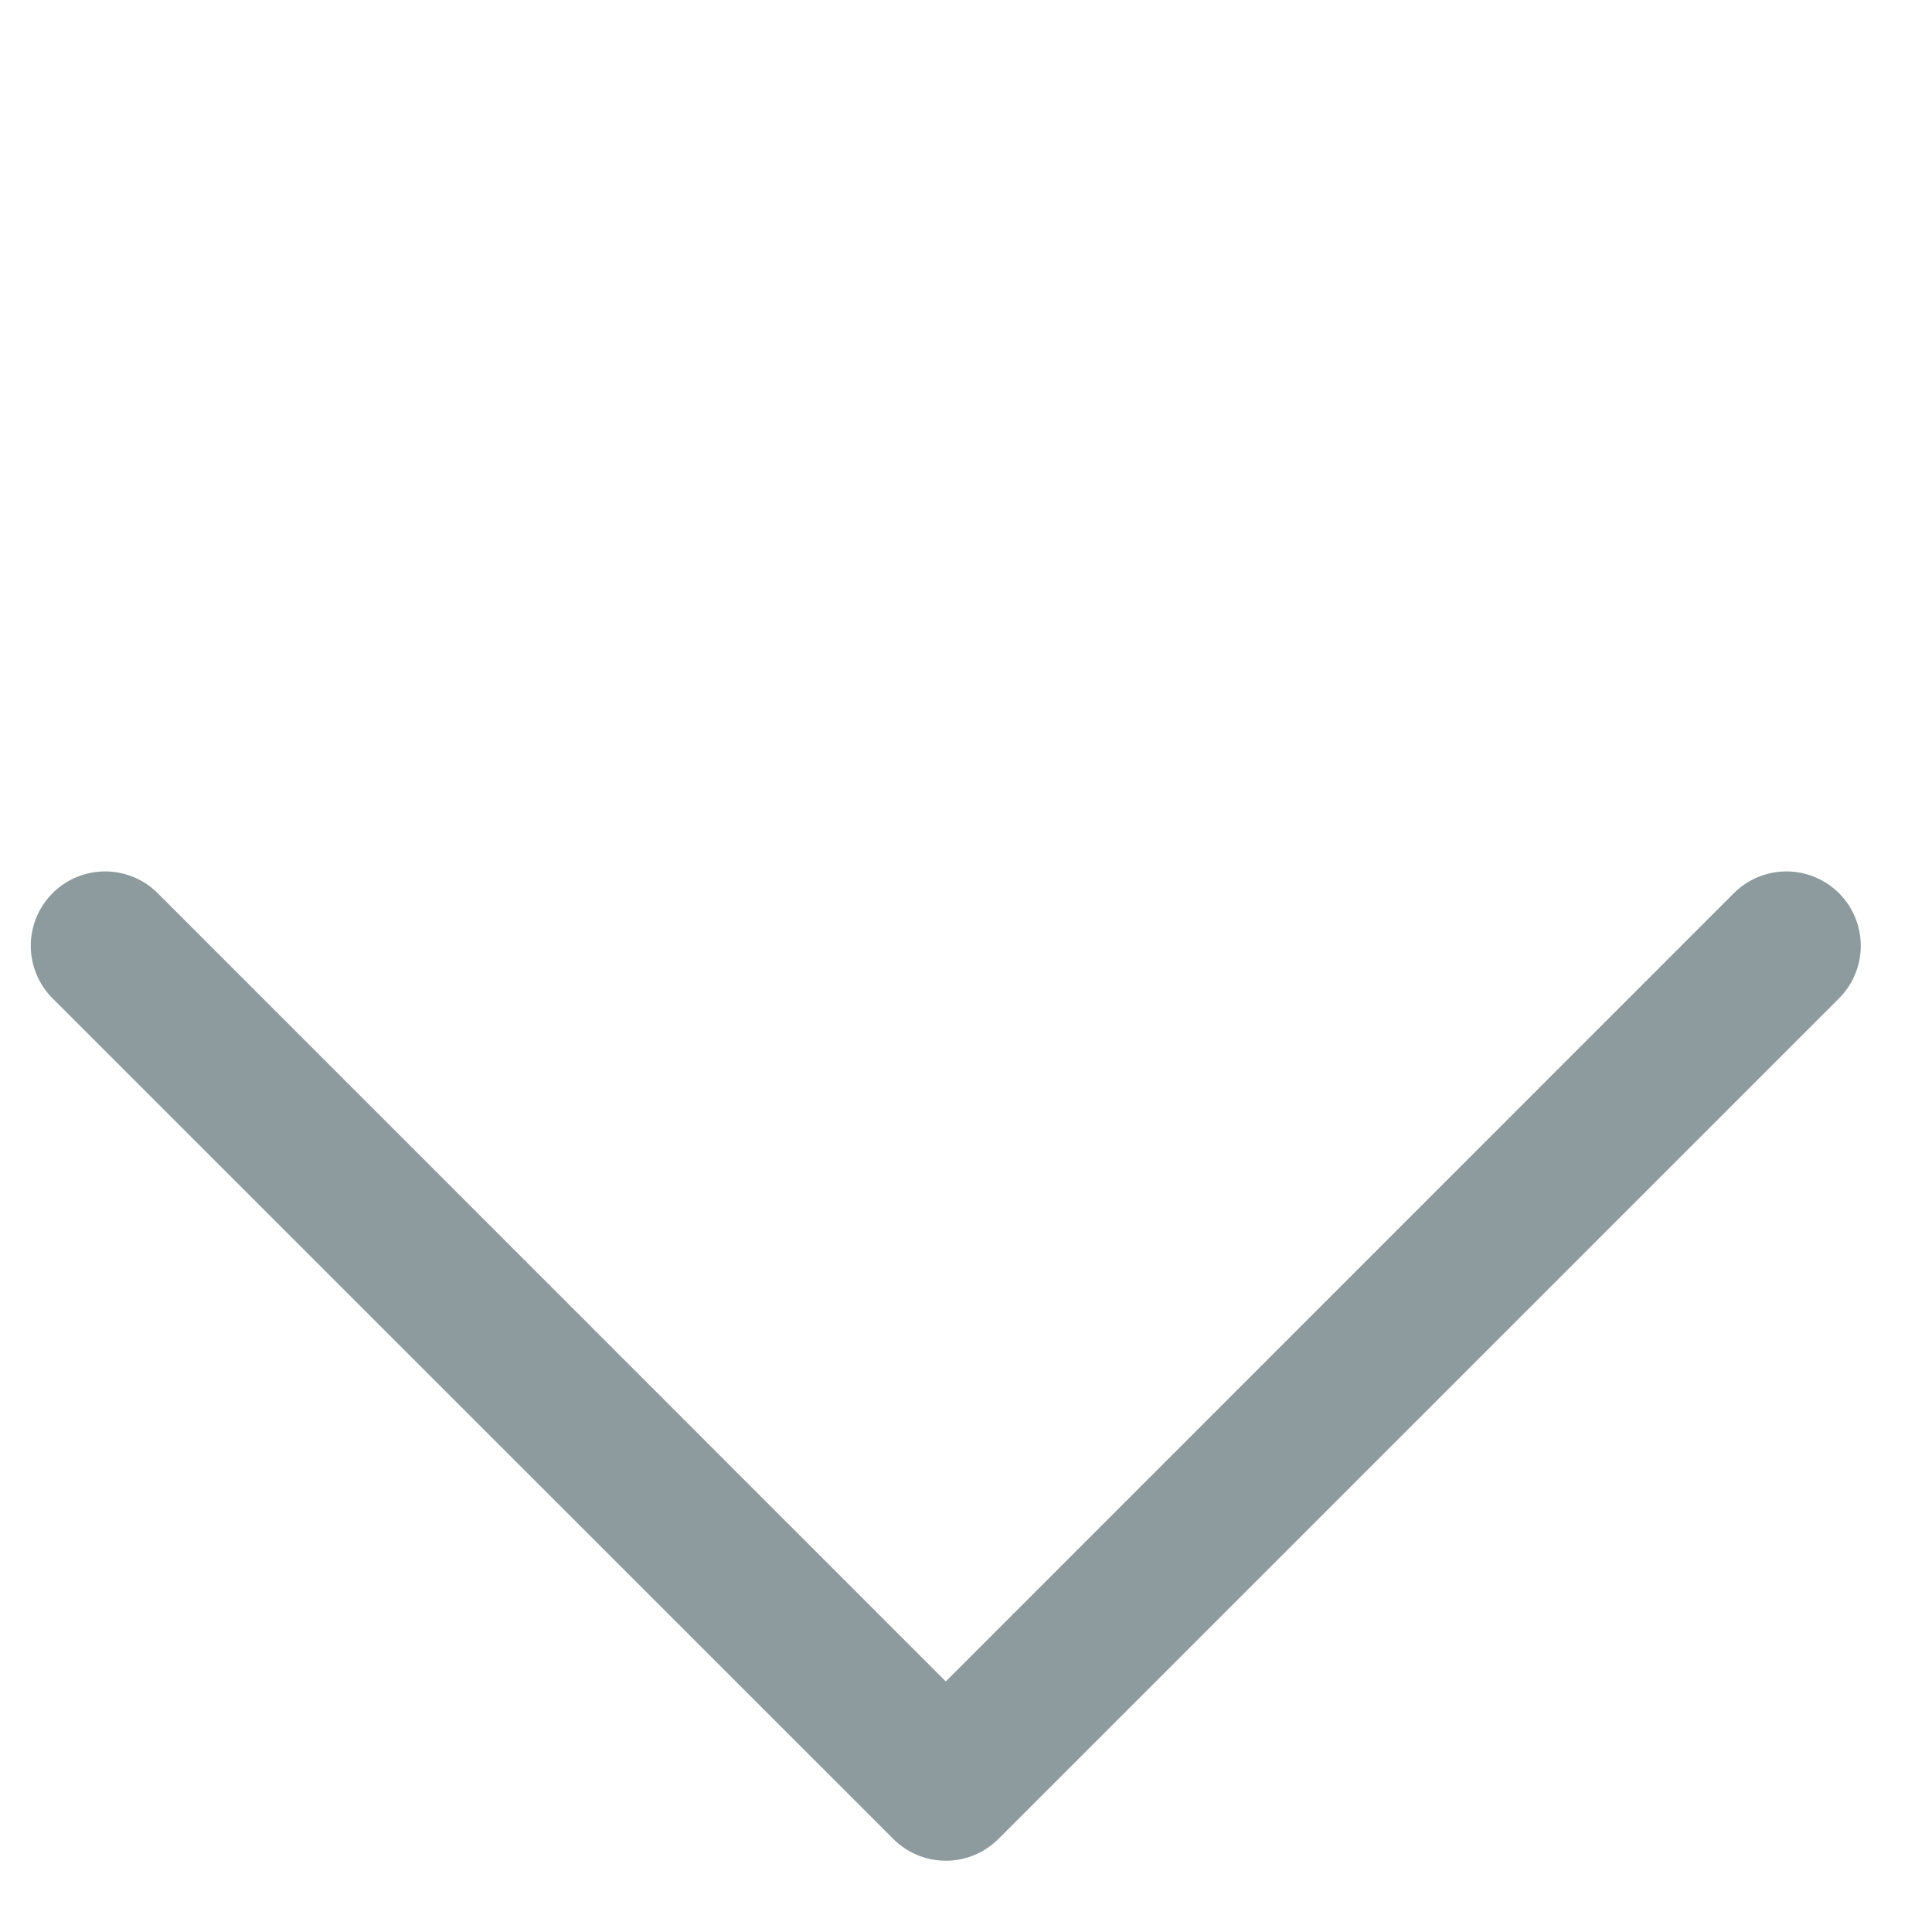 <svg width="13" height="13" viewBox="0 0 13 13" fill="none" xmlns="http://www.w3.org/2000/svg"><path fill-rule="evenodd" clip-rule="evenodd" d="M12.374 6.718a.5.5 0 0 0-.707-.708l-5.303 5.304L1.061 6.01a.5.5 0 0 0-.707.708l5.657 5.656a.5.5 0 0 0 .707 0l5.656-5.656z" fill="#8D9B9E"/></svg>